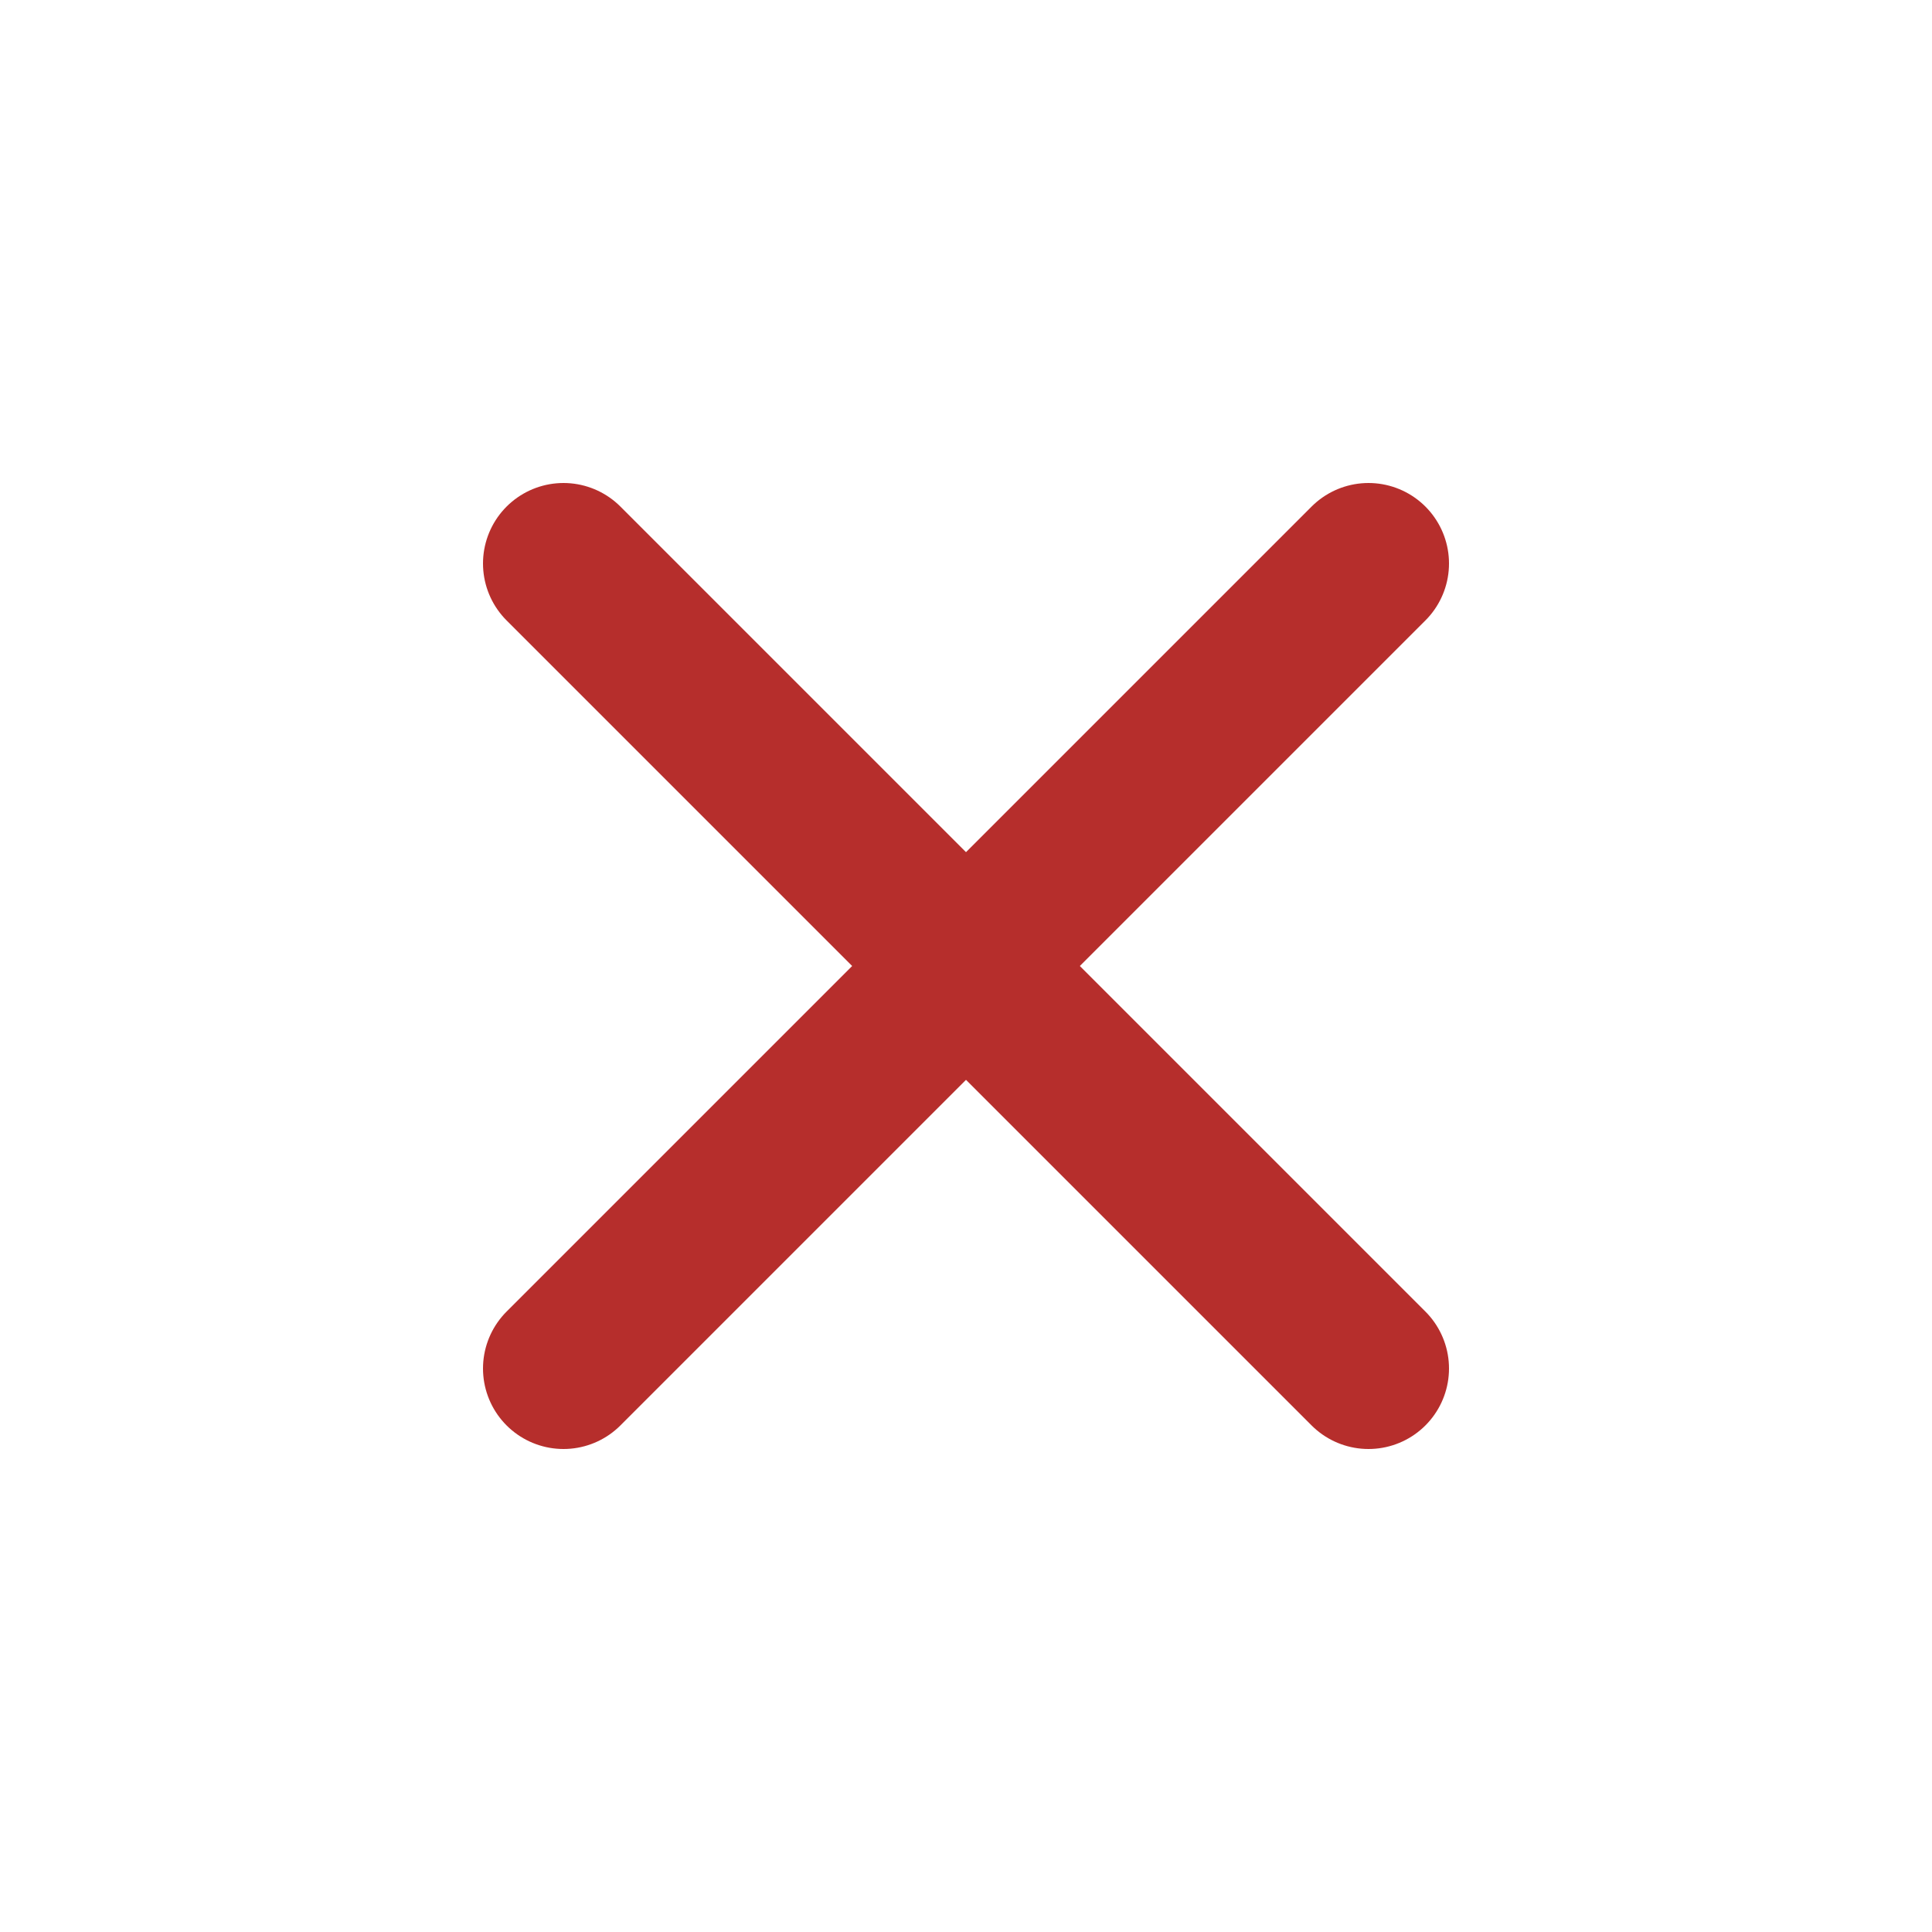 <svg
  xmlns="http://www.w3.org/2000/svg"
  width="50"
  height="50"
  viewBox="0 0 24 24"
 
  fill="none"
  stroke="#b62e2c"
  stroke-width="2"
  stroke-linecap="round"
  stroke-linejoin="round">
 
  <line x1="7" y1="7" x2="17" y2="17" />
  <line x1="17" y1="7" x2="7" y2="17" />
</svg>
